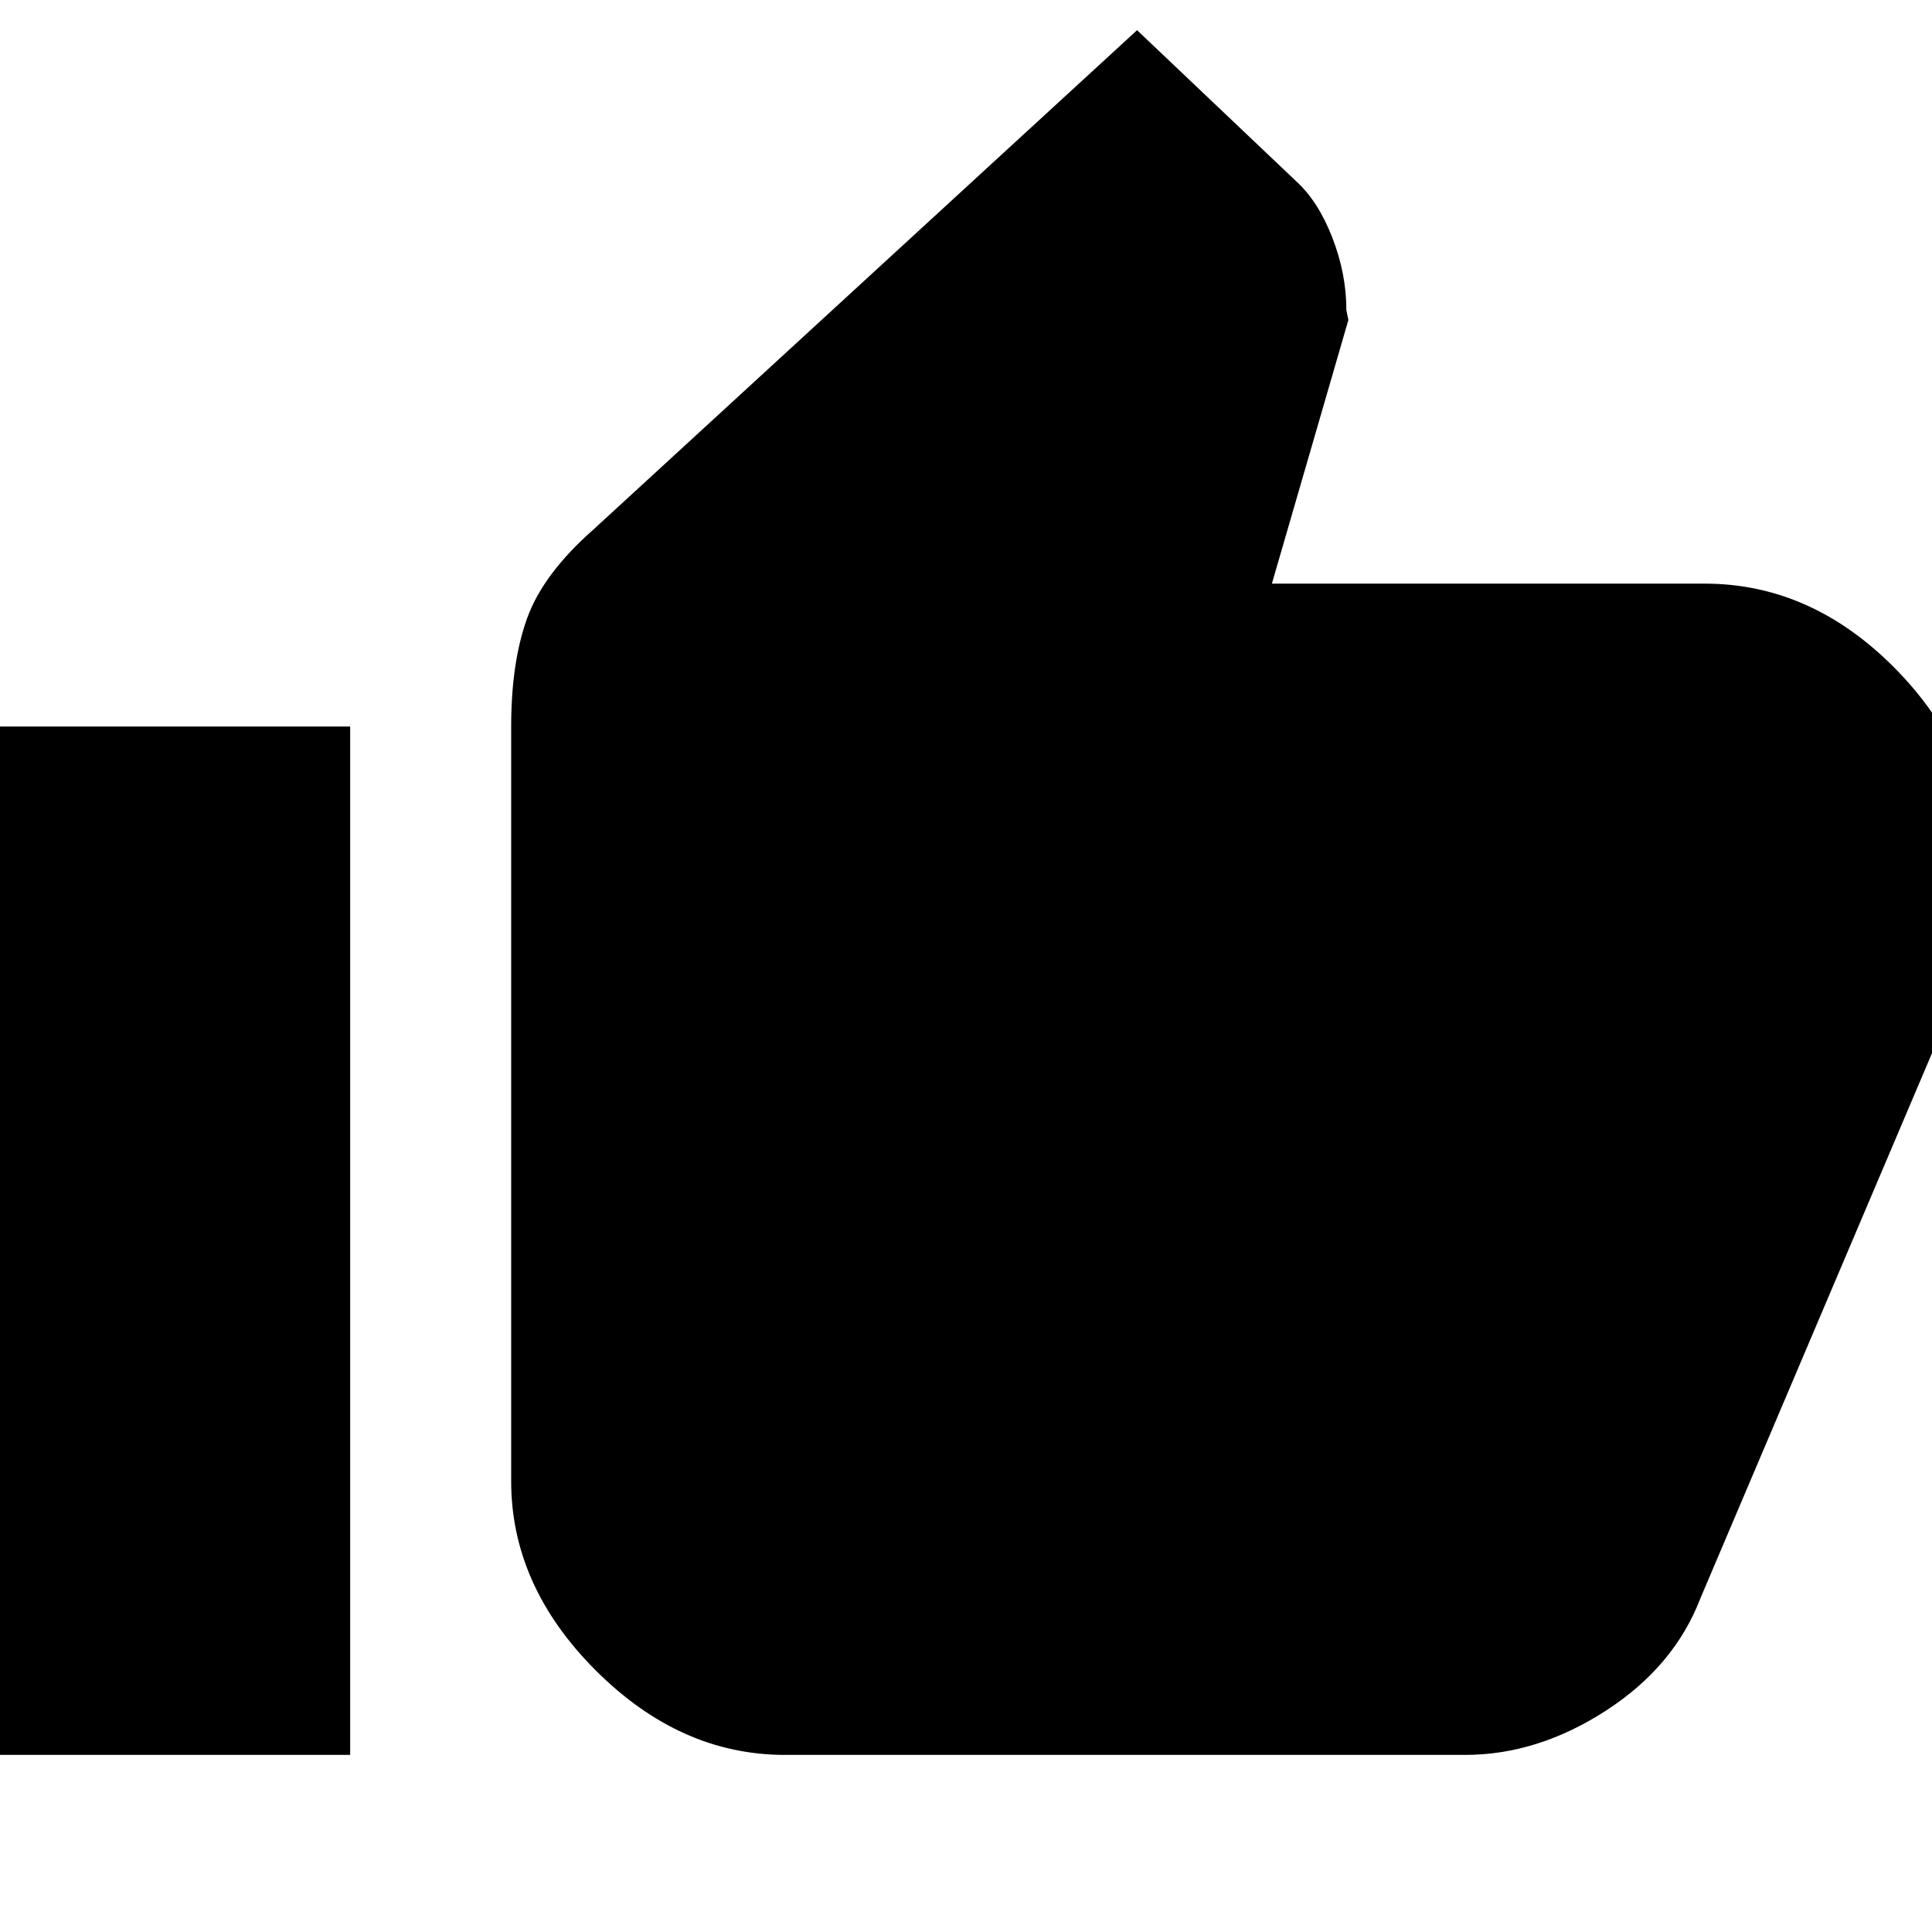 <svg xmlns="http://www.w3.org/2000/svg" height="24" width="24"><path d="M9.75 21.8Q8.45 21.8 7.4 20.75Q6.35 19.7 6.35 18.4V9.025Q6.35 8.225 6.55 7.675Q6.75 7.125 7.375 6.575L14.125 0.375L16.1 2.25Q16.375 2.5 16.55 2.95Q16.725 3.4 16.725 3.85L16.75 3.975L15.8 7.25H21.175Q22.5 7.25 23.538 8.3Q24.575 9.35 24.575 10.65V11.175Q24.575 11.4 24.513 11.688Q24.45 11.975 24.375 12.2L21.125 19.85Q20.8 20.7 19.95 21.25Q19.1 21.8 18.2 21.8ZM-0.575 21.8H4.35V9.025H-0.575Z"/></svg>